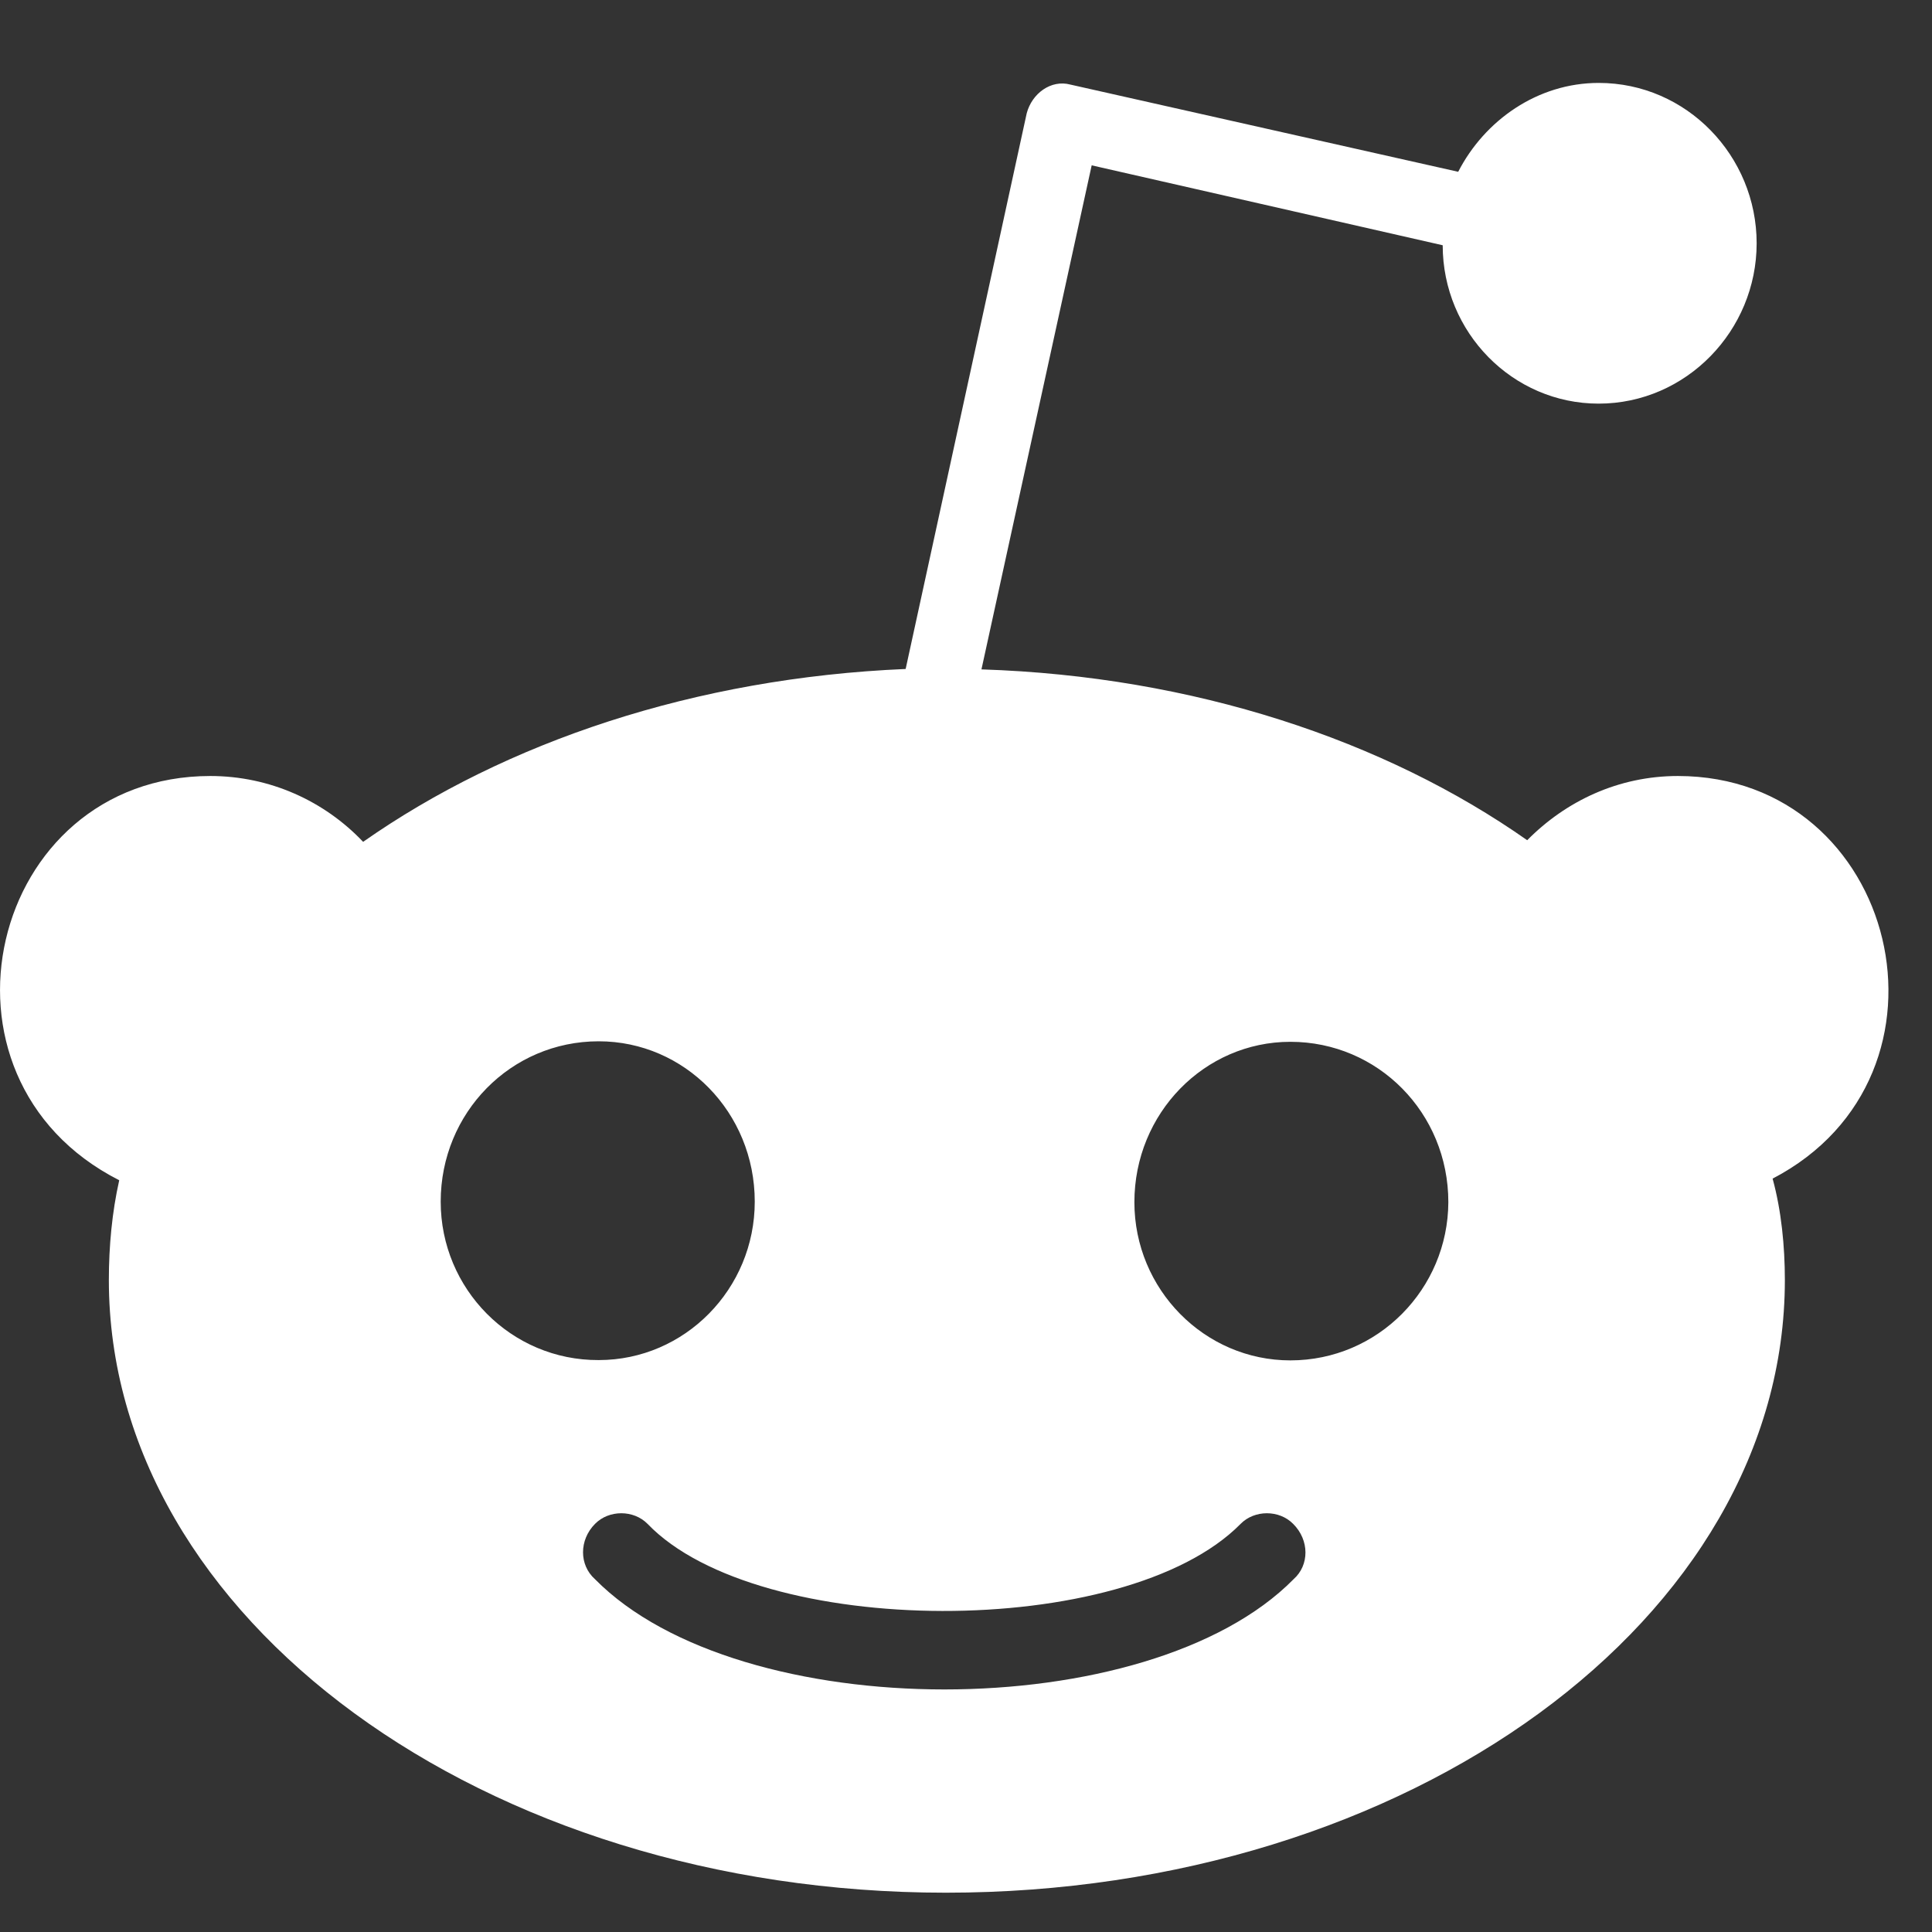 <svg width="38" height="38" viewBox="0 0 38 38" fill="none" xmlns="http://www.w3.org/2000/svg">
<rect x="0" y="0" width="38" height="38" fill="#333333" stroke="none"/>
<g clip-path="url(#clip0_27_32)">
<path d="M33.003 15.263C31.83 15.263 30.798 15.757 30.038 16.526C27.244 14.563 23.478 13.3 19.304 13.166L21.472 3.252L28.376 4.824C28.376 6.539 29.753 7.939 31.443 7.939C33.166 7.939 34.551 6.502 34.551 4.785C34.551 3.069 33.175 1.631 31.445 1.631C30.239 1.631 29.199 2.37 28.681 3.379L21.055 1.664C20.672 1.56 20.296 1.839 20.194 2.229L17.813 13.158C13.672 13.333 9.945 14.594 7.142 16.558C6.383 15.757 5.31 15.263 4.137 15.263C-0.215 15.263 -1.64 21.189 2.345 23.214C2.204 23.841 2.141 24.51 2.141 25.177C2.141 31.833 9.53 37.227 18.604 37.227C27.716 37.227 35.106 31.833 35.106 25.177C35.106 24.51 35.037 23.81 34.865 23.182C38.77 21.148 37.332 15.266 33.003 15.263ZM8.668 23.635C8.668 21.888 10.046 20.481 11.776 20.481C13.466 20.481 14.845 21.879 14.845 23.635C14.845 25.352 13.468 26.751 11.776 26.751C10.053 26.759 8.668 25.352 8.668 23.635ZM25.443 31.061C22.594 33.952 14.554 33.952 11.703 31.061C11.389 30.782 11.389 30.29 11.703 29.973C11.977 29.694 12.463 29.694 12.737 29.973C14.913 32.237 22.131 32.276 24.401 29.973C24.675 29.694 25.161 29.694 25.435 29.973C25.756 30.292 25.756 30.784 25.443 31.061ZM25.38 26.757C23.69 26.757 22.312 25.359 22.312 23.645C22.312 21.897 23.69 20.491 25.38 20.491C27.102 20.491 28.487 21.888 28.487 23.645C28.48 25.352 27.102 26.757 25.38 26.757Z" fill="white"/>
</g>
<defs>
<clipPath id="clip0_27_32">
<rect width="37.143" height="37.143" fill="white" transform="translate(0 0.857)"/>
</clipPath>
</defs>
</svg>
